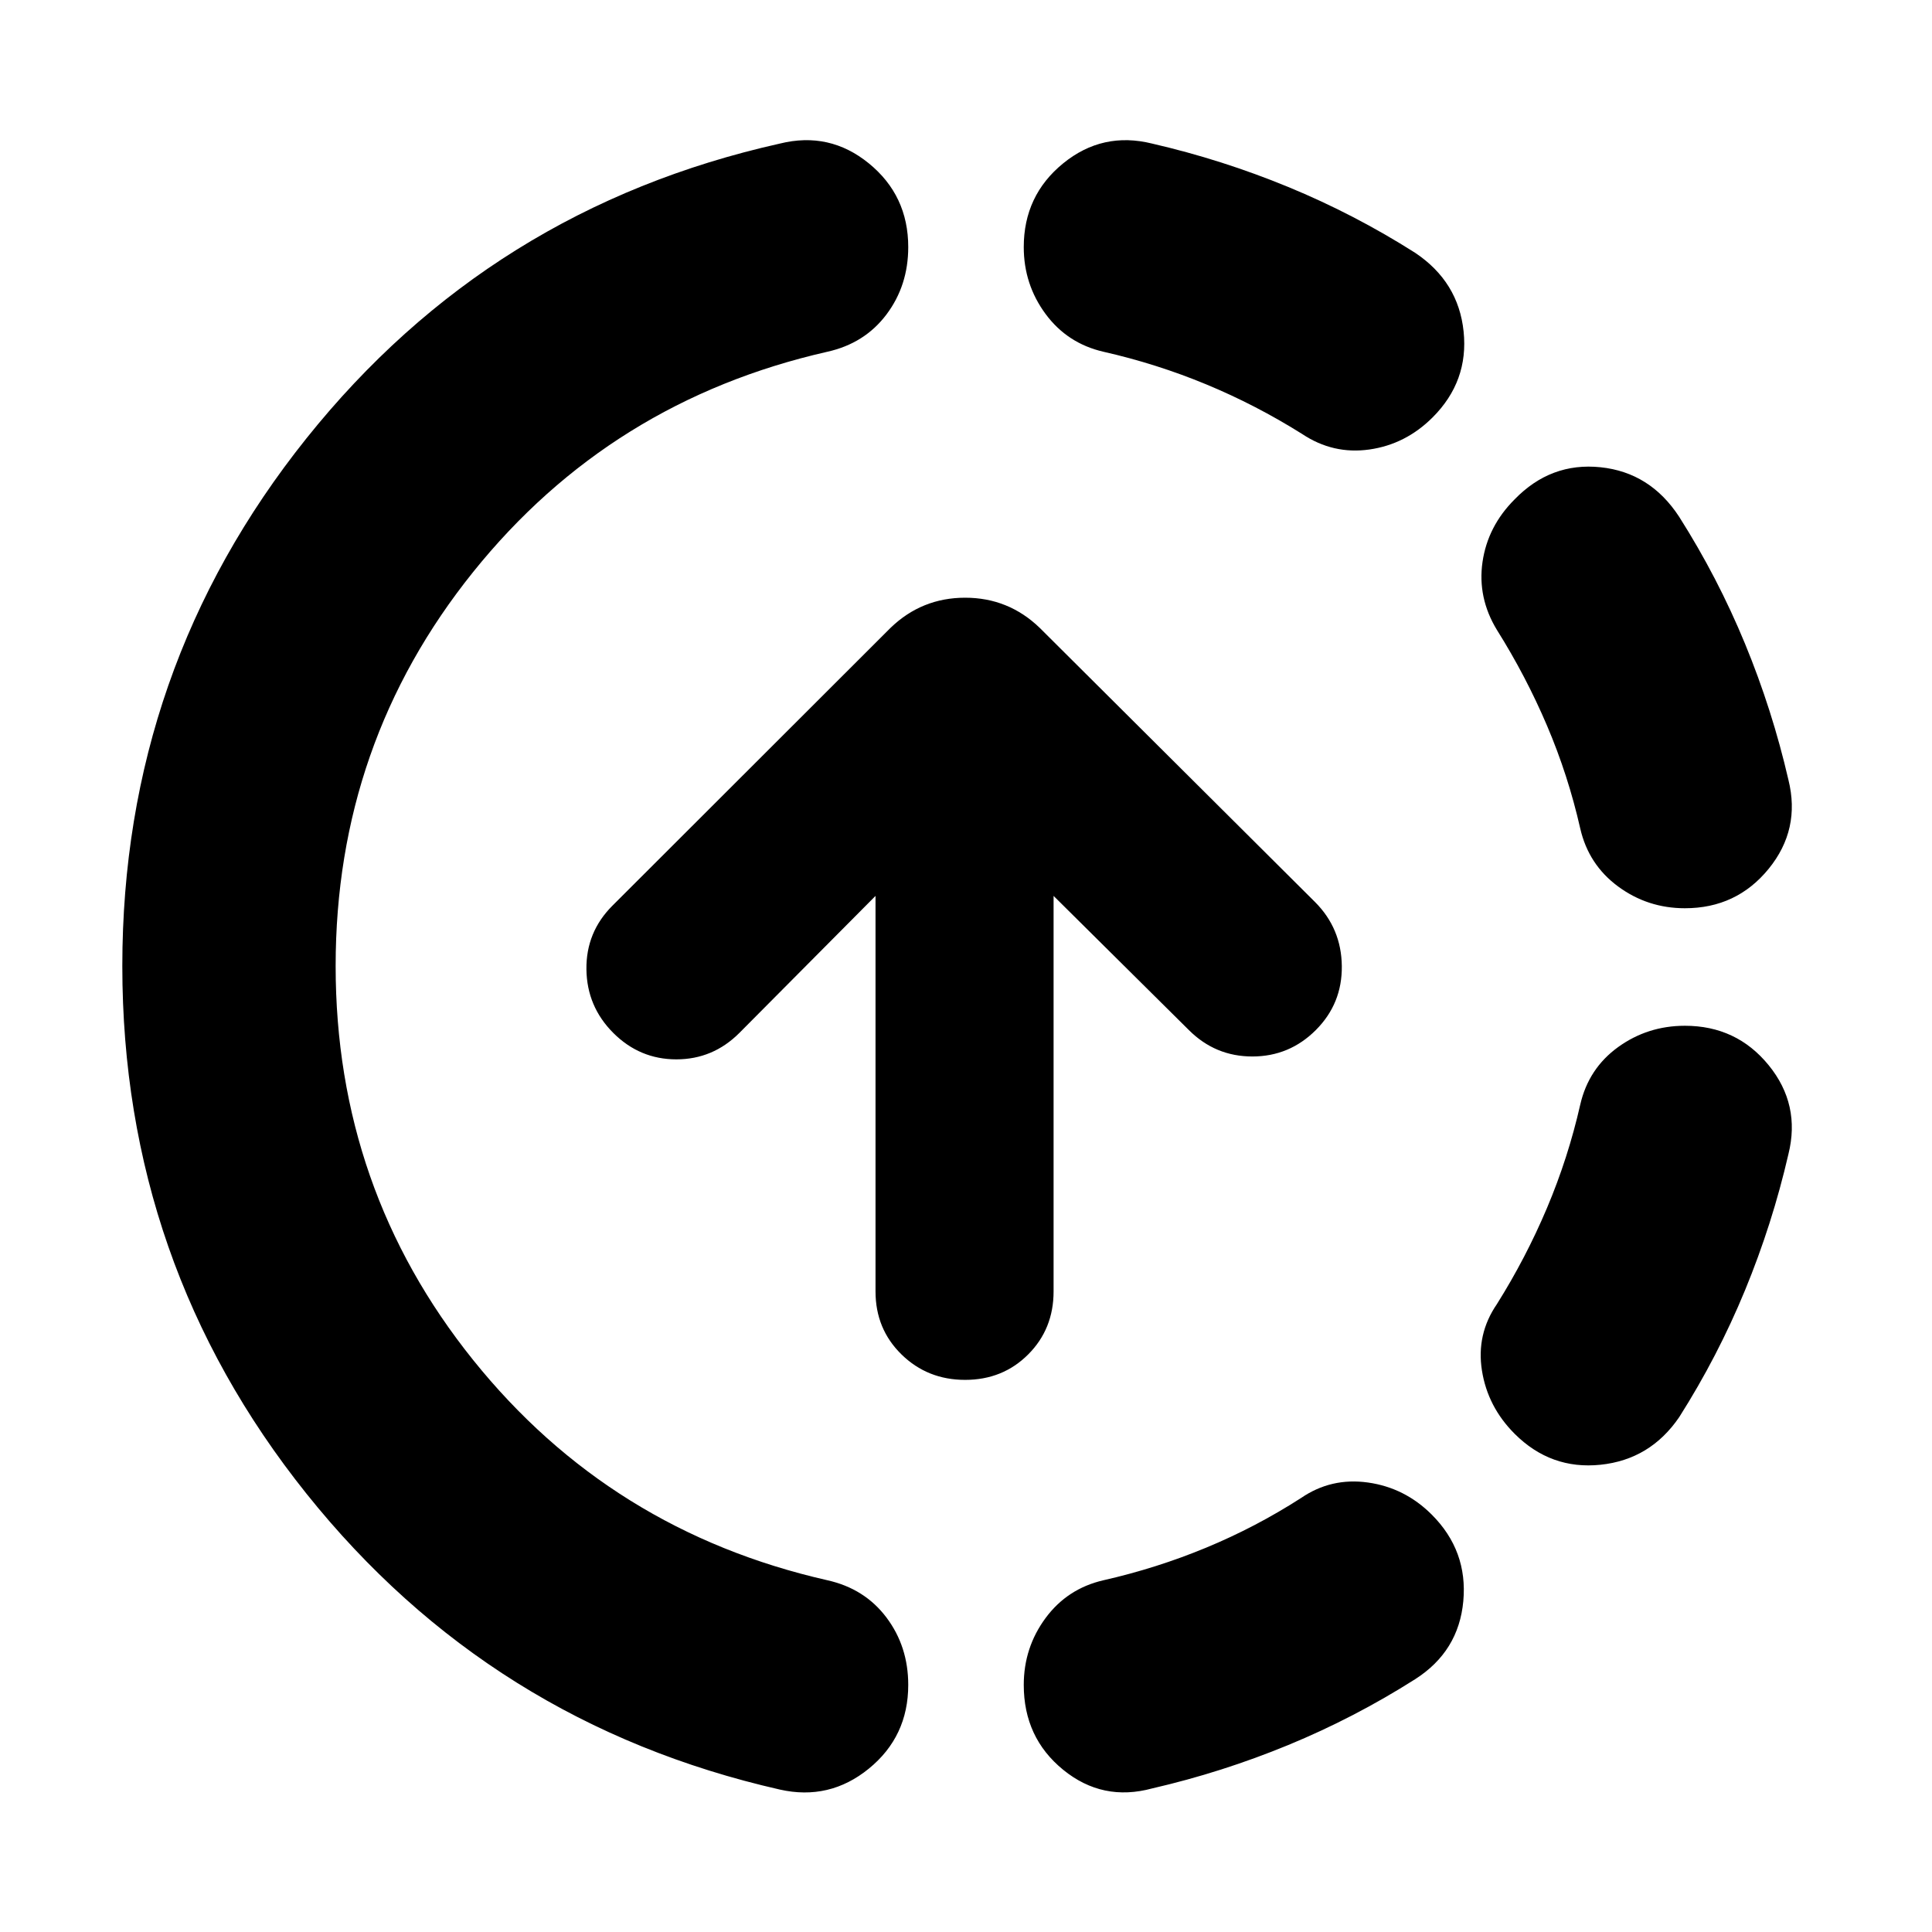 <svg xmlns="http://www.w3.org/2000/svg" height="24" viewBox="0 -960 960 960" width="24"><path d="M387.48-70.78q-143.78-32.7-235.24-147.07Q60.78-332.22 60.78-480q0-147.78 91.46-262.15 91.46-114.37 235.24-146.5 24.65-6.13 44.24 9.82 19.58 15.96 19.58 41.61 0 19.09-10.82 33.48-10.83 14.39-29.35 18.52-107.74 24.44-176.04 109.46-68.31 85.02-68.31 195.76t68.31 195.76q68.3 85.02 176.04 109.46 18.52 4.13 29.35 18.52 10.82 14.39 10.82 33.48 0 25.65-19.58 41.61-19.59 15.95-44.24 10.39Zm185.04-.57q-24.65 6.7-44.24-9.26-19.58-15.95-19.58-42.17 0-18.52 10.82-33.2 10.83-14.67 28.78-18.8 26.44-6 51.09-16.22 24.65-10.22 47.09-24.65 14.95-10.26 33.26-7.7 18.3 2.57 31.7 15.96 17.95 17.96 15.67 42.96-2.28 25-23.94 38.82-30.13 19.13-63.04 32.7-32.91 13.56-67.61 21.56Zm180.09-176.21q-13.39-13.4-16.24-31.42-2.85-18.02 7.41-32.98 14.44-23 24.94-47.87 10.5-24.87 16.5-51.3 4.13-17.96 18.8-28.57 14.68-10.6 33.2-10.6 25.65 0 41.61 19.58 15.95 19.59 9.82 44.24-8 34.7-21.56 67.61-13.57 32.91-32.7 63.04-14.39 21.09-39.11 23.66-24.71 2.56-42.67-15.39Zm84.61-261.14q-18.52 0-33.2-10.82-14.67-10.83-18.8-28.78-6-26.44-16.5-51.09-10.5-24.65-24.94-47.65-9.69-15.96-7.13-33.7 2.57-17.74 15.96-31.13 17.96-18.52 42.67-15.96 24.72 2.57 39.11 24.66 19.13 30.13 32.7 63.04 13.56 32.91 21.56 67.61 6.13 24.65-9.82 44.24-15.96 19.58-41.61 19.58ZM647.04-744.35q-23-14.43-47.65-24.65-24.65-10.22-51.09-16.22-17.95-4.13-28.78-18.8-10.82-14.68-10.82-33.2 0-25.65 19.58-41.61 19.59-15.95 44.24-9.82 34.7 8 67.61 21.56 32.91 13.57 63.04 32.7 21.53 14.39 24.09 39.11 2.57 24.71-15.39 42.67-13.39 13.39-31.41 15.96-18.03 2.56-33.42-7.7Zm-167.47 470q-18.7 0-31.61-12.63-12.92-12.63-12.92-31.32v-196.53l-67.65 68.09q-13.13 13.13-31.32 13.13-18.2 0-31.33-13.13-13.13-13.13-13.35-31.61-.22-18.48 12.91-31.61l138.22-138.08Q458.04-663 479.57-663q21.52 0 37.04 14.96l136.78 136.21q13.13 13.13 13.35 31.83.22 18.7-12.91 31.83-13.13 13.13-31.55 13.13-18.41 0-31.54-13.13l-67.22-66.66v196.53q0 18.69-12.63 31.32-12.63 12.63-31.32 12.63Z"/></svg>